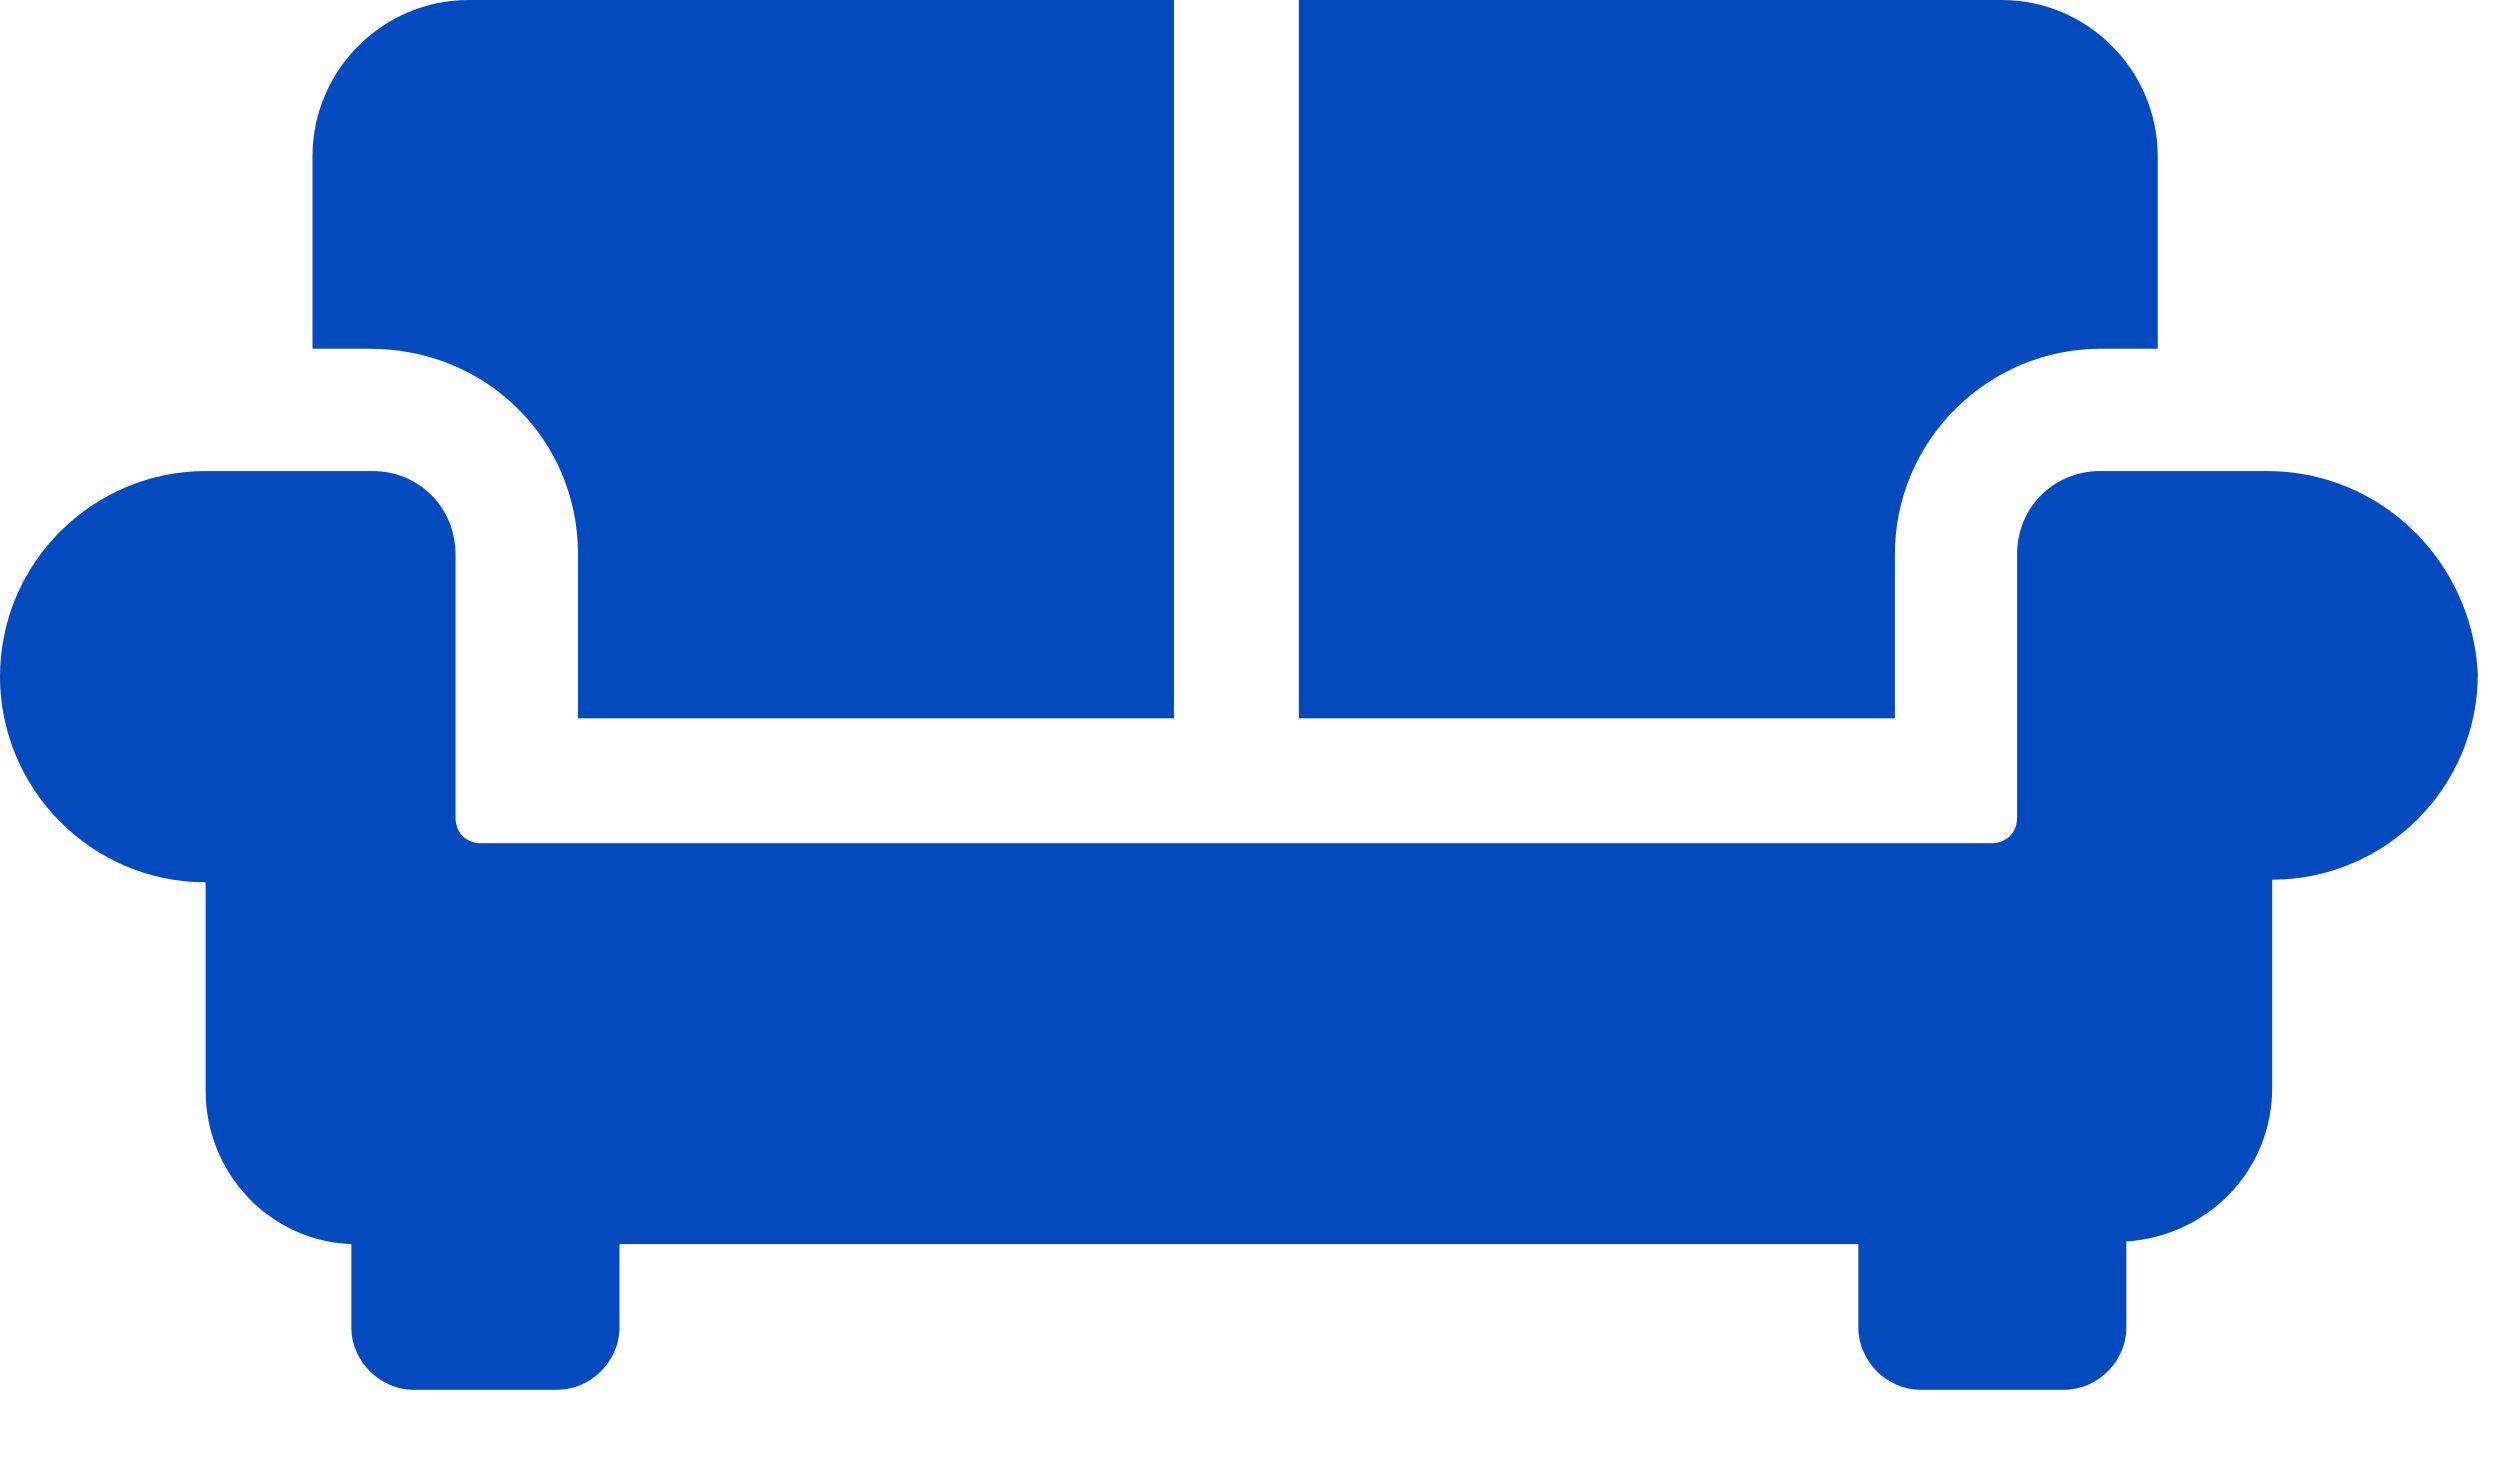 <svg width="24" height="14" viewBox="0 0 24 14" fill="none" xmlns="http://www.w3.org/2000/svg">
<path d="M5.549 5.322V6.896H11.27V0H4.499C3.675 0 3 0.675 3 1.499V3.348H3.55C4.674 3.348 5.549 4.223 5.549 5.322Z" fill="#034ABE"/>
<path d="M18.191 5.322C18.191 4.223 19.09 3.348 20.164 3.348H20.714V1.499C20.714 0.675 20.04 0 19.215 0H12.469V6.896H18.191V5.322Z" fill="#034ABE"/>
<path d="M21.763 4.522H20.164C19.714 4.522 19.364 4.872 19.364 5.322V7.846C19.364 7.995 19.264 8.095 19.114 8.095H4.622C4.472 8.095 4.373 7.995 4.373 7.846V5.322C4.373 4.872 4.023 4.522 3.573 4.522H1.974C0.899 4.522 0 5.397 0 6.496C0 7.571 0.875 8.47 1.974 8.47V10.469C1.974 11.269 2.599 11.918 3.373 11.943V12.743C3.373 13.068 3.648 13.342 3.973 13.342H5.347C5.672 13.342 5.947 13.068 5.947 12.743V11.943H17.84V12.743C17.84 13.068 18.115 13.342 18.439 13.342H19.814C20.139 13.342 20.413 13.068 20.413 12.743V11.918C21.188 11.868 21.813 11.244 21.813 10.444V8.445C22.887 8.445 23.787 7.571 23.787 6.471C23.736 5.397 22.862 4.522 21.763 4.522Z" fill="#034ABE"/>
</svg>
